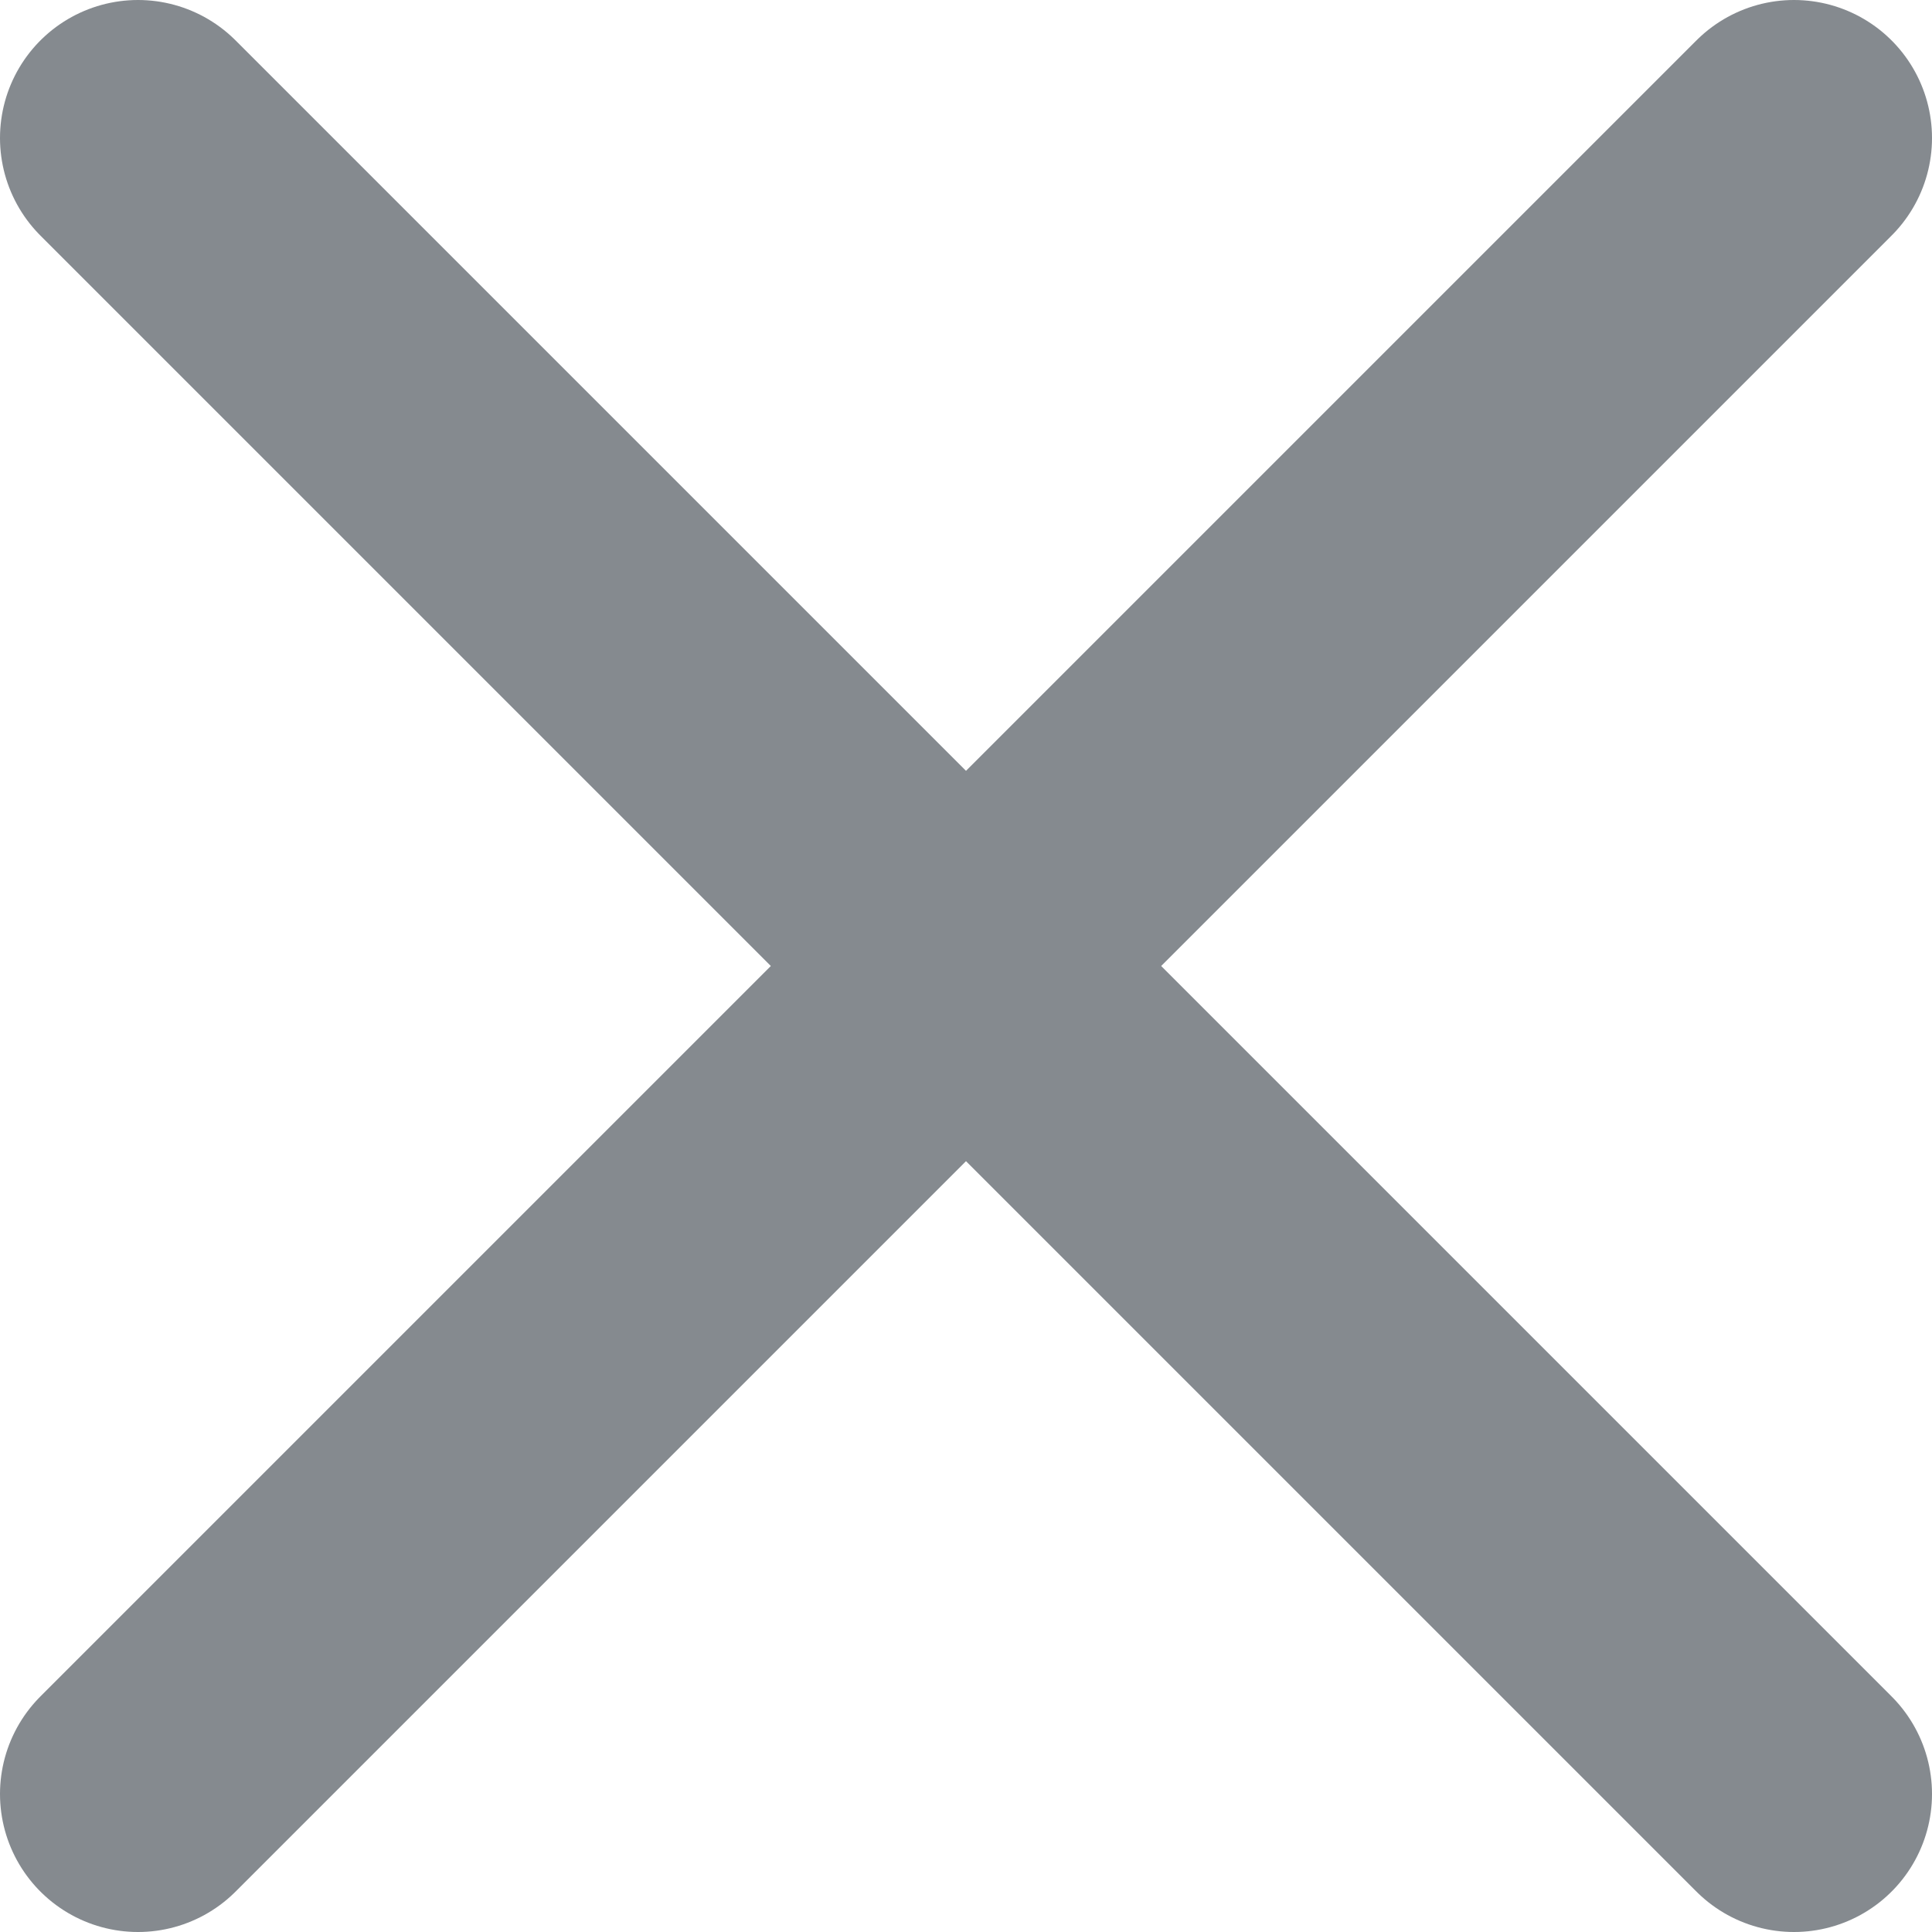 <svg width="14" height="14" viewBox="0 0 14 14" fill="none" xmlns="http://www.w3.org/2000/svg">
<path d="M13 1L1 13M1 1L13 13" stroke="#858A8F" stroke-width="2" stroke-linecap="round" stroke-linejoin="round"/>
</svg>
